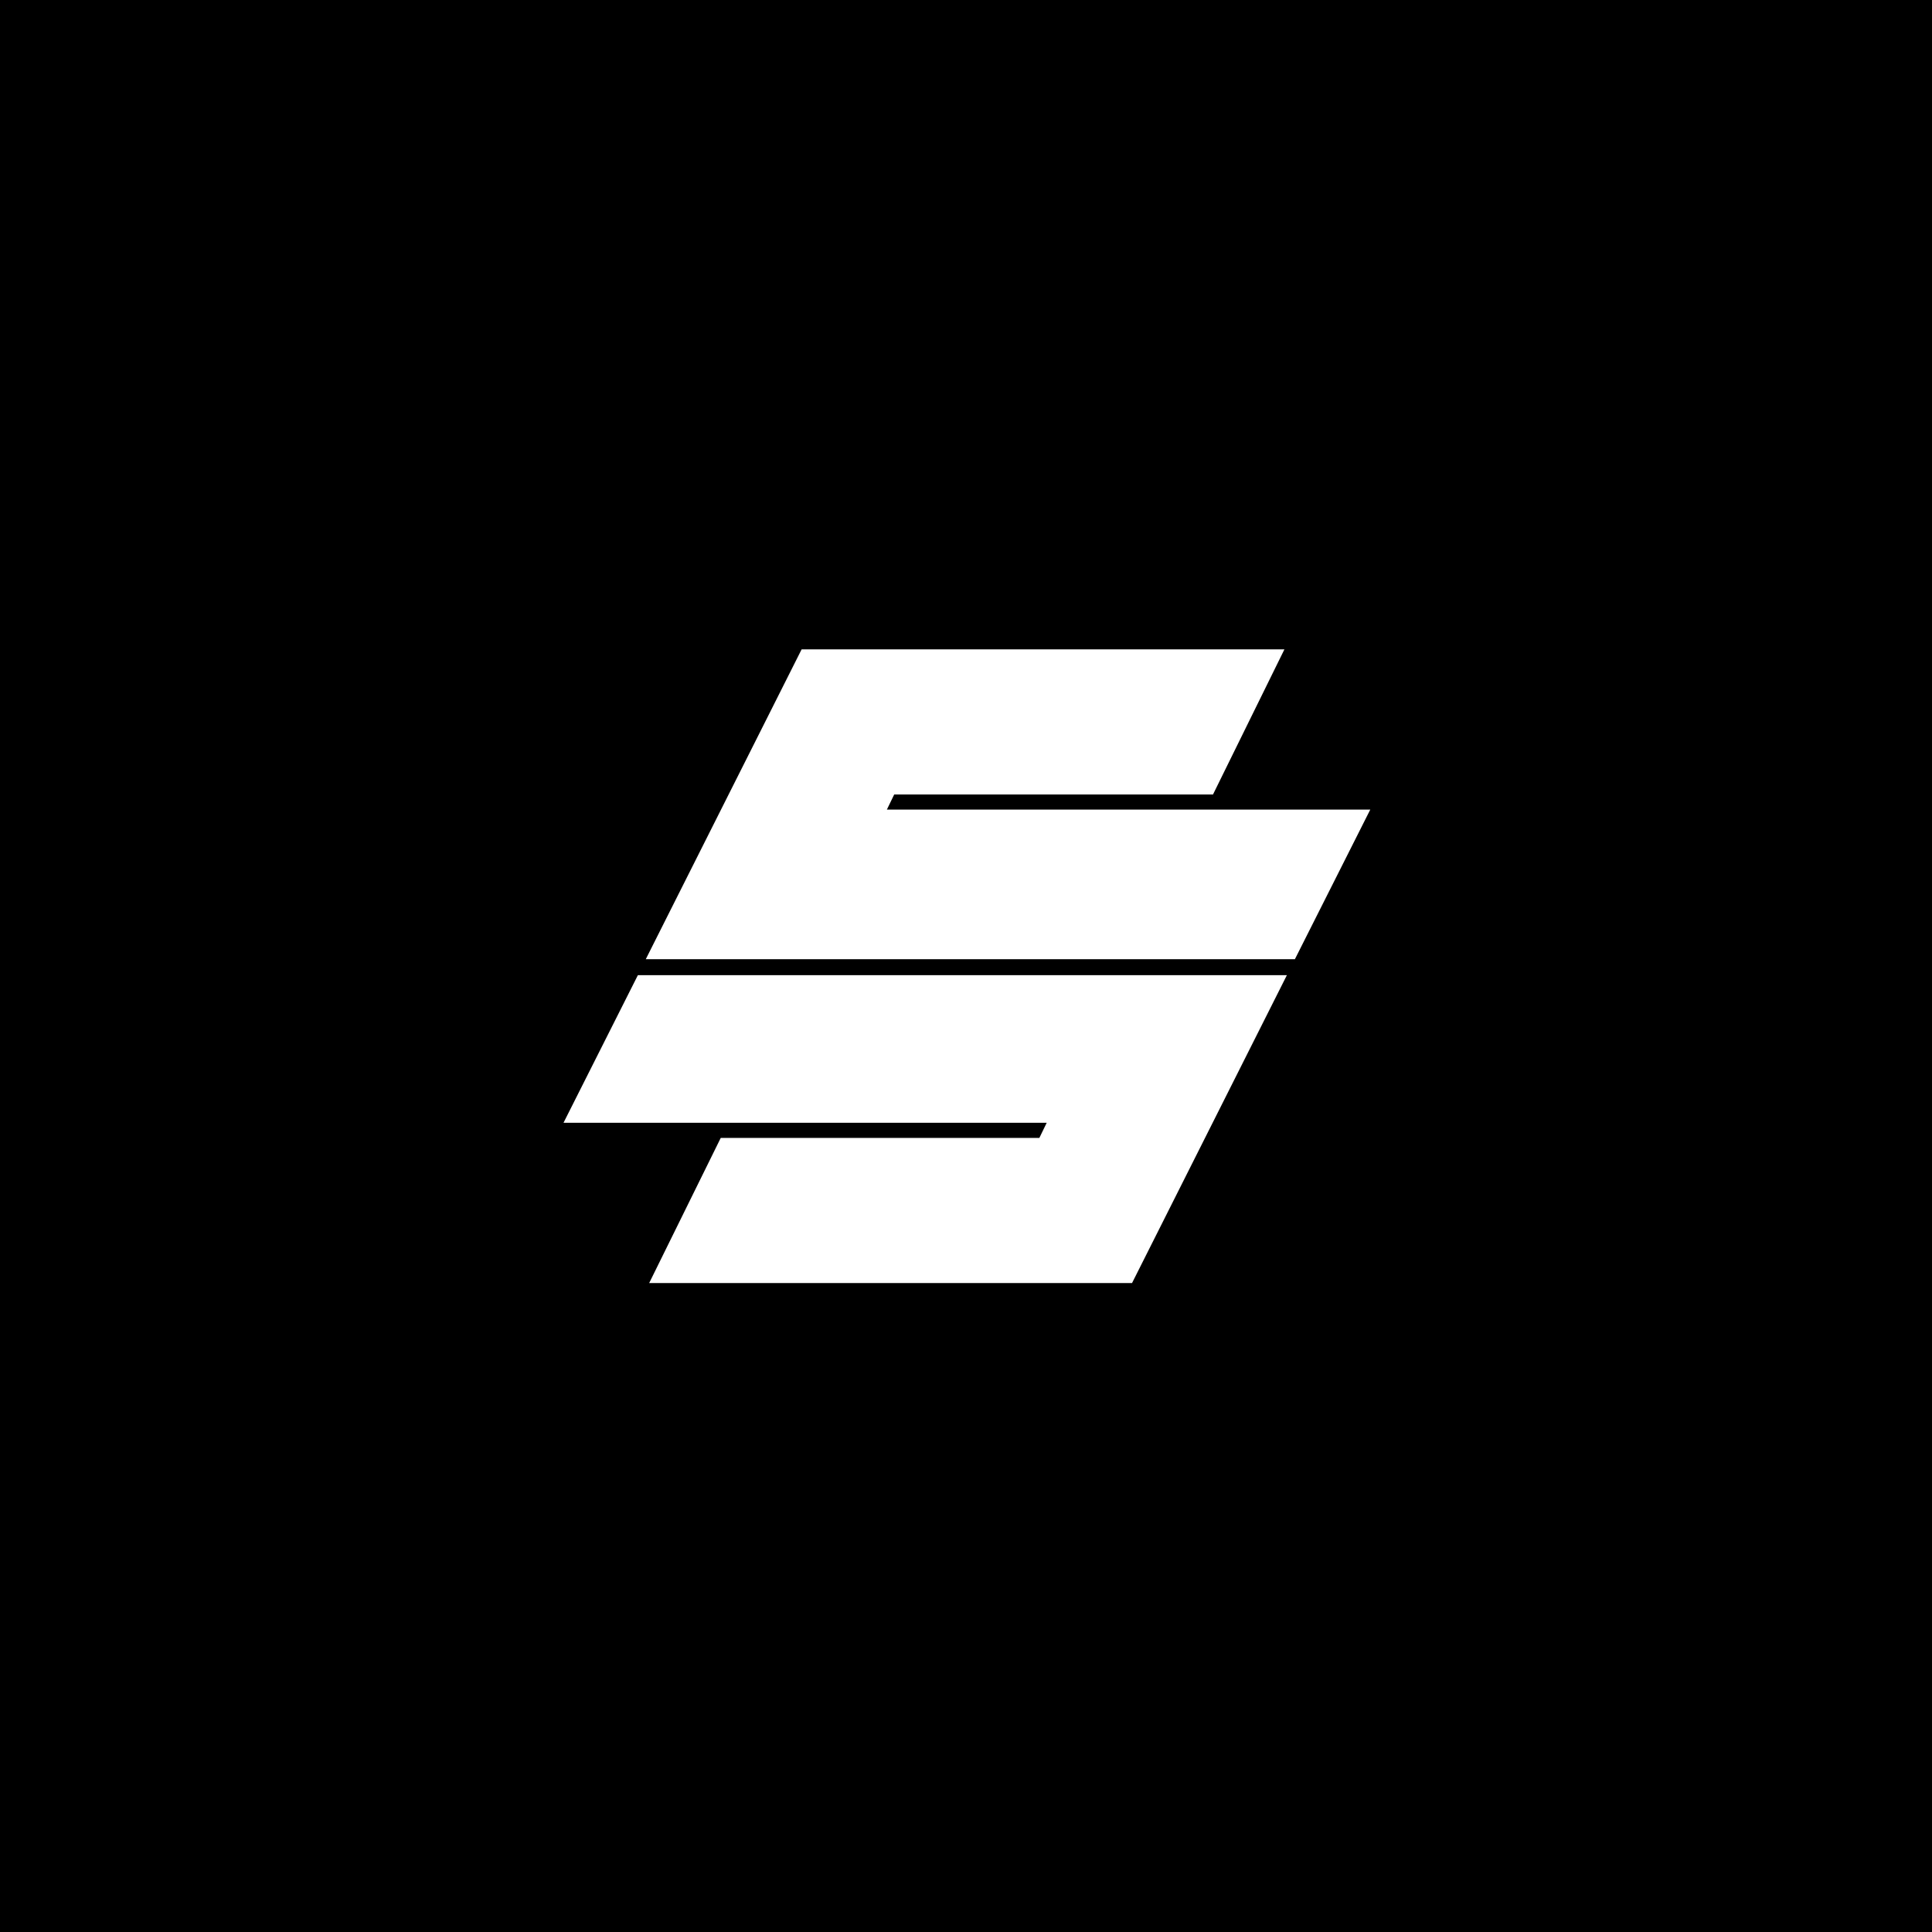 <svg width="1080" height="1080" viewBox="0 0 1080 1080" fill="none" xmlns="http://www.w3.org/2000/svg">
<rect width="1080" height="1080" fill="black"/>
<path d="M361 536.19L448.11 363H718L678.07 444.13H499.86C498.54 446.85 497.33 449.34 495.78 452.55H766L723.86 536.19H361Z" fill="white"/>
<path d="M719.38 545.119C690.3 602.939 661.58 660.049 632.81 717.239H362.89C376.26 690.099 389.45 663.339 402.89 636.119H581L585.11 627.649H315C329.11 599.649 342.81 572.439 356.58 545.119H719.38Z" fill="white"/>
</svg>
